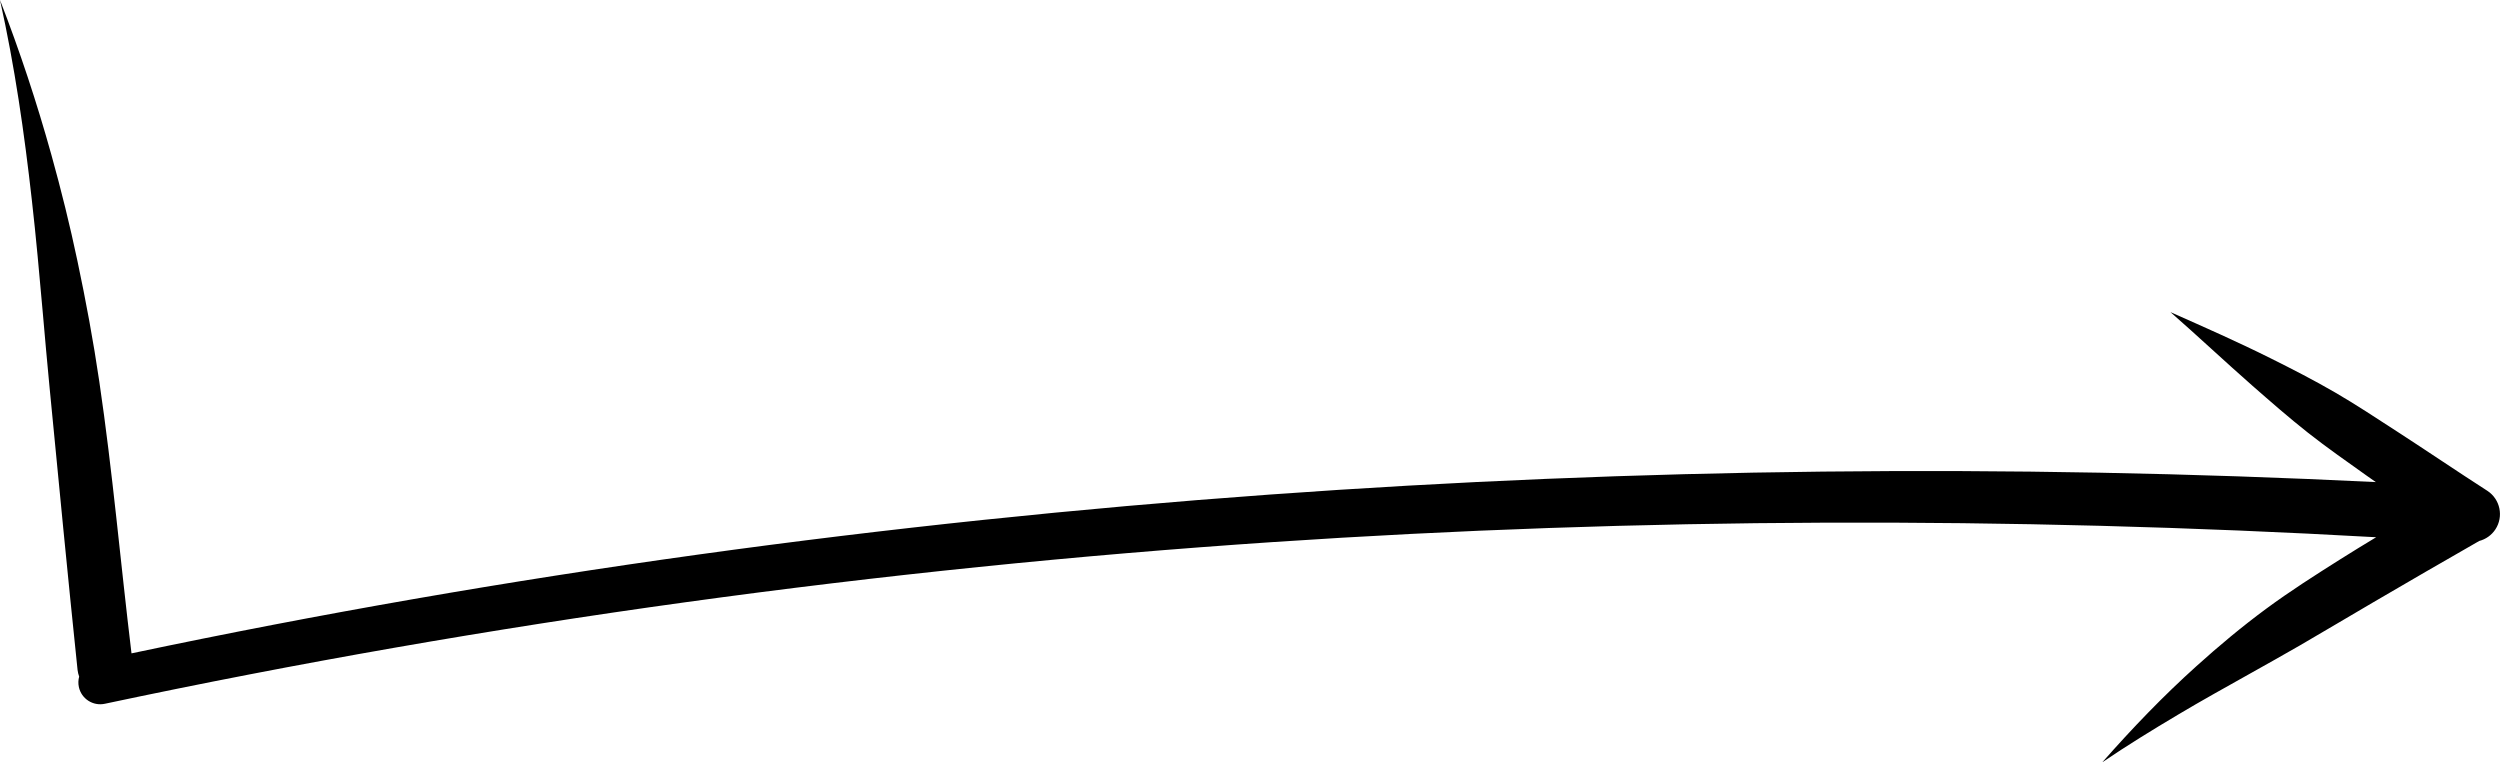 <?xml version="1.0" encoding="UTF-8"?><svg id="Calque_2" xmlns="http://www.w3.org/2000/svg" viewBox="0 0 326.81 99.65"><defs><style>.cls-1{fill-rule:evenodd;}</style></defs><path class="cls-1" d="M310.59,63.03c-.4-.28-.81-.57-1.21-.85-2.58-1.84-5.18-3.65-7.67-5.61-2.51-1.98-4.87-4.05-7.28-6.16-3.64-3.2-7.05-6.41-10.7-9.61,4.45,1.98,8.75,3.87,13.1,6.04,2.87,1.43,5.68,2.87,8.45,4.48,2.74,1.59,5.37,3.34,8.03,5.06,3.97,2.57,7.88,5.23,11.86,7.79,1.67,1.1,2.14,3.35,1.04,5.03-.51,.78-1.28,1.3-2.12,1.52-4.67,2.66-9.29,5.36-13.89,8.04-3.18,1.85-6.33,3.75-9.51,5.59-2.13,1.23-4.26,2.42-6.4,3.62-3.24,1.82-6.43,3.58-9.63,5.49-3.34,1.99-6.59,3.98-9.85,6.2,3.95-4.48,7.95-8.65,12.33-12.59,2.93-2.64,5.92-5.14,9.09-7.48,3.14-2.32,6.43-4.41,9.74-6.5,1.54-.97,3.09-1.92,4.65-2.86-47.98-2.7-96.19-2.59-144.19,.63-51.34,3.45-102.43,10.46-152.73,21.14-1.54,.33-3.06-.65-3.39-2.19-.1-.46-.08-.93,.04-1.36-.1-.27-.17-.56-.21-.87-1.29-12.36-2.47-24.65-3.66-36.93-.32-3.27-.6-6.54-.89-9.81-.44-4.91-.87-9.8-1.43-14.71C3.18,17.4,1.94,8.73,0,0,2.6,6.71,4.82,13.42,6.72,20.25c1.28,4.6,2.42,9.2,3.4,13.85,1.11,5.23,2.08,10.47,2.86,15.77,1.74,11.76,2.77,23.65,4.21,35.54,49.03-10.35,98.8-17.15,148.81-20.76,48.11-3.47,96.45-3.99,144.59-1.63h0Z"/></svg>